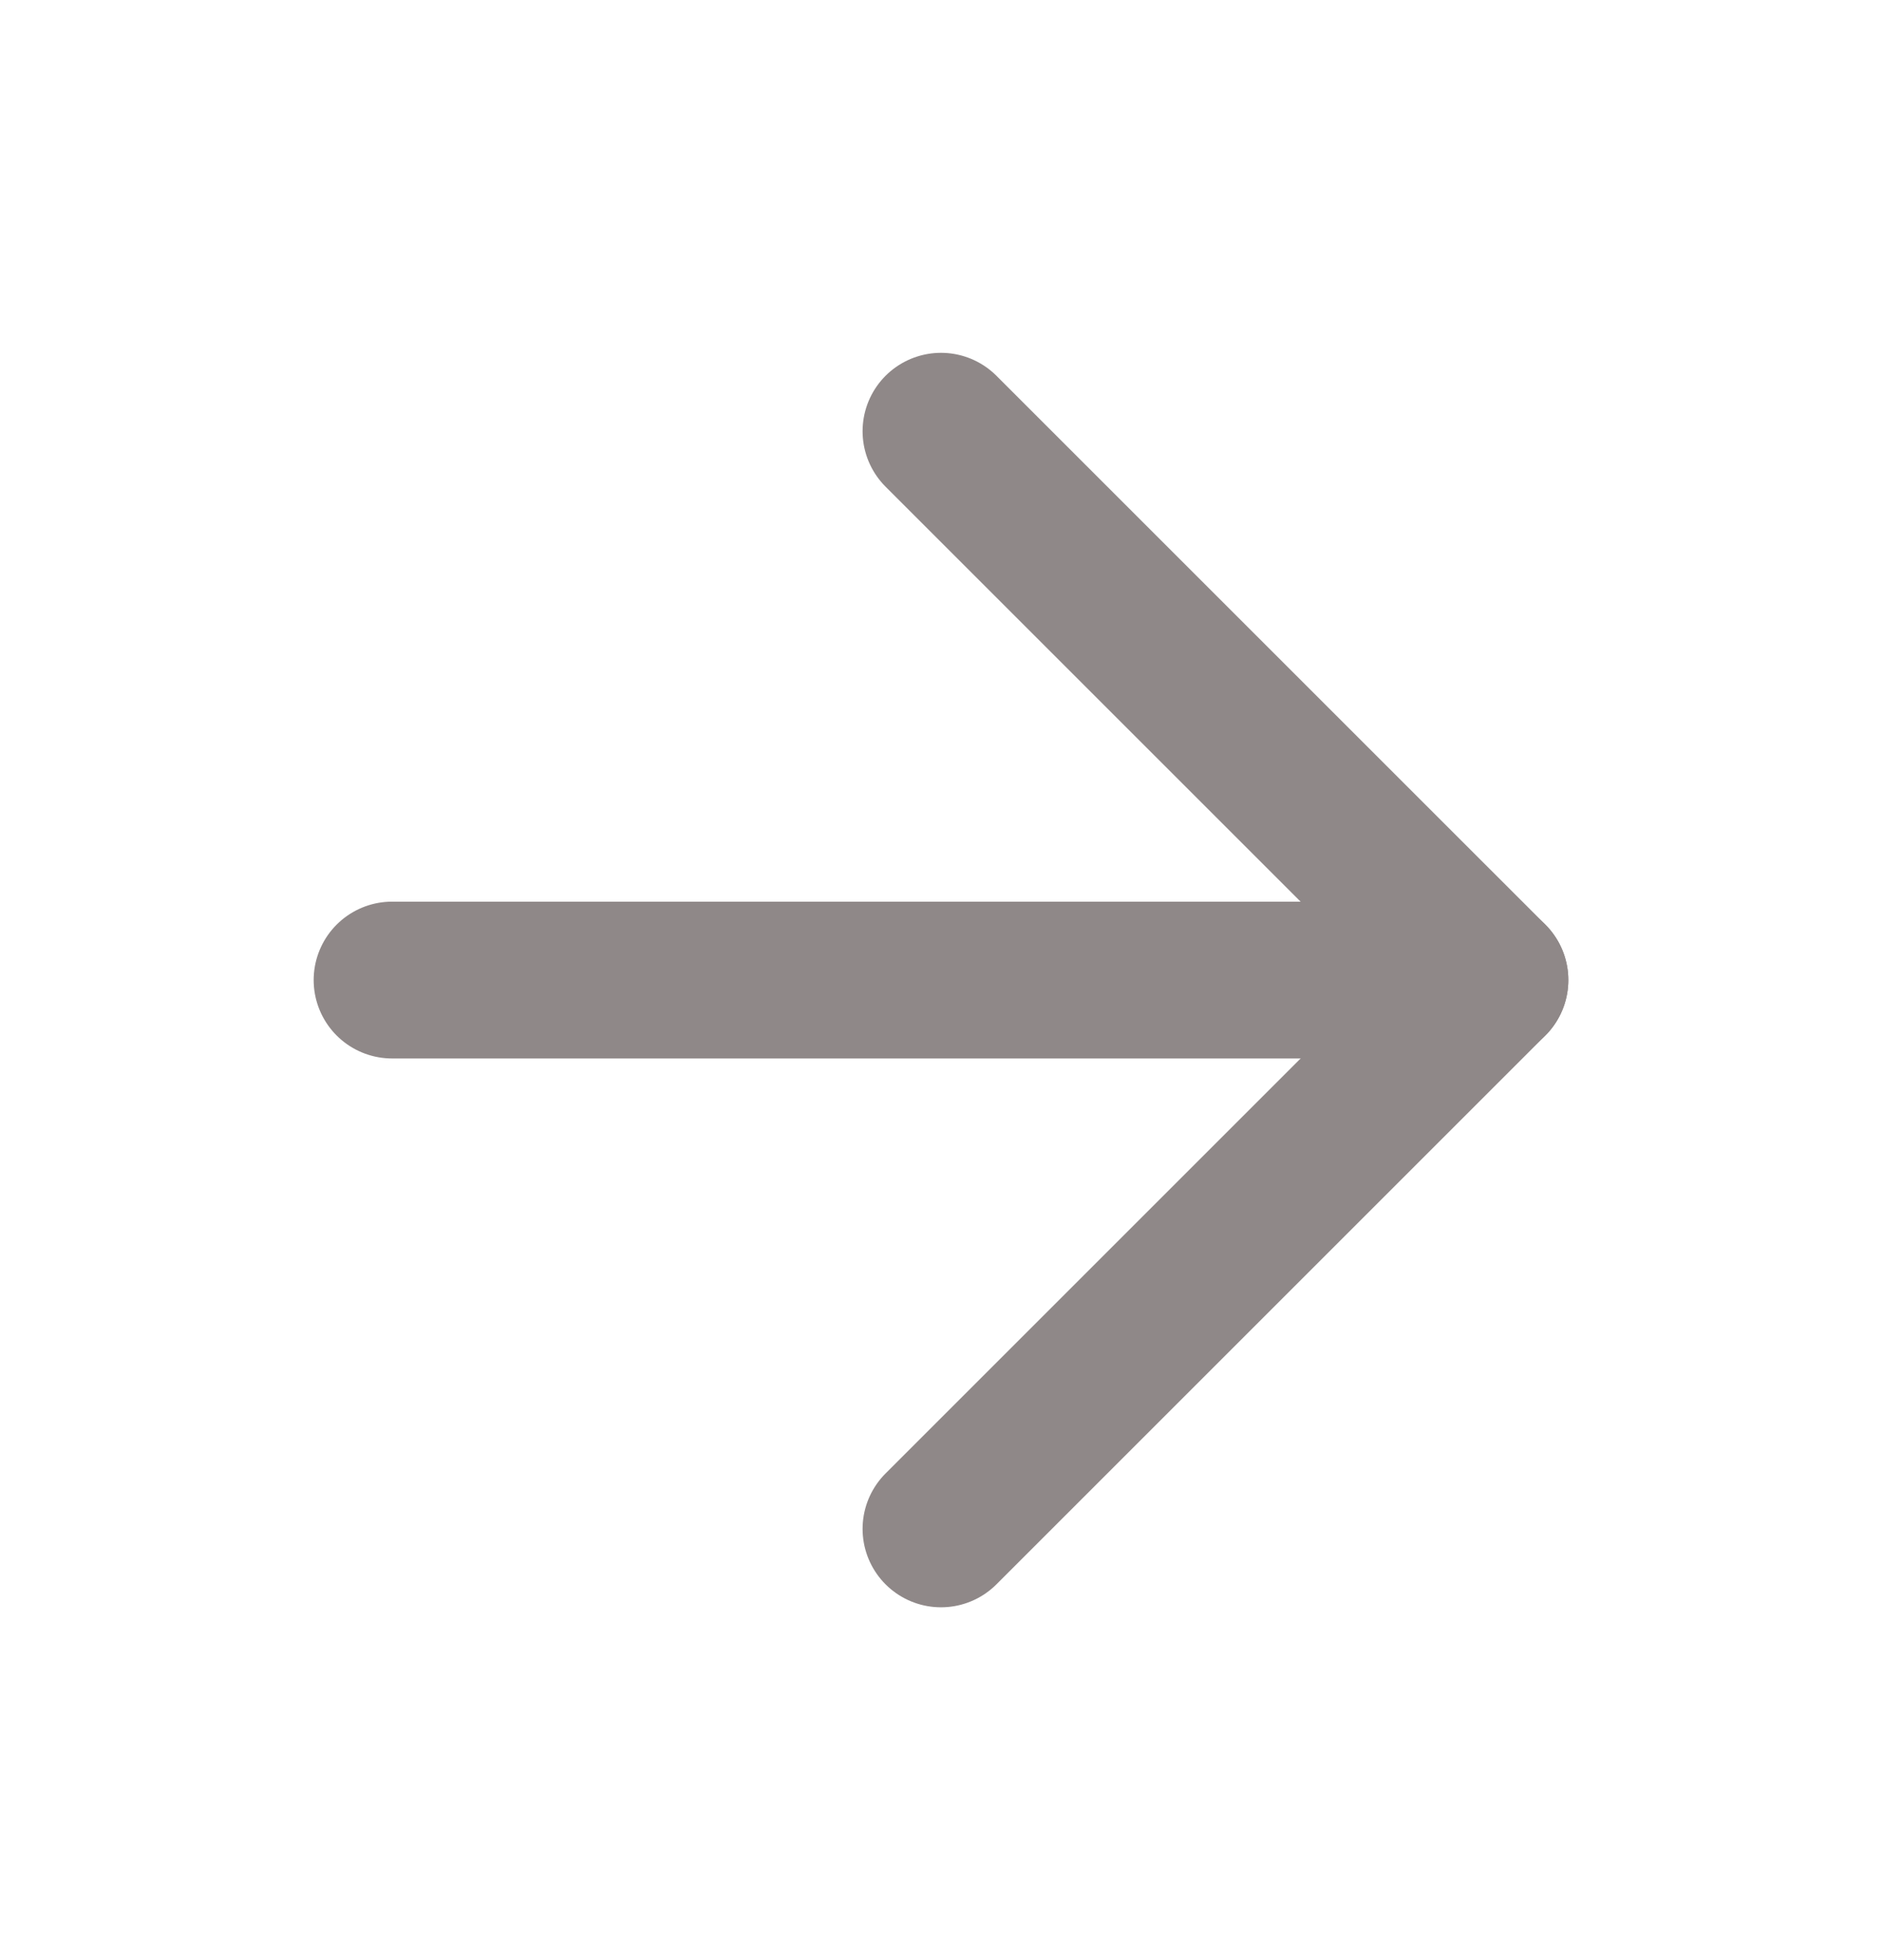 <svg width="24" height="25" viewBox="0 0 24 25" fill="none" xmlns="http://www.w3.org/2000/svg">
<path d="M5 12.5H19" stroke="#8F8888" stroke-width="2" stroke-linecap="round" stroke-linejoin="round"/>
<path d="M12 5.5L19 12.5L12 19.5" stroke="#8F8888" stroke-width="2" stroke-linecap="round" stroke-linejoin="round"/>
</svg>
